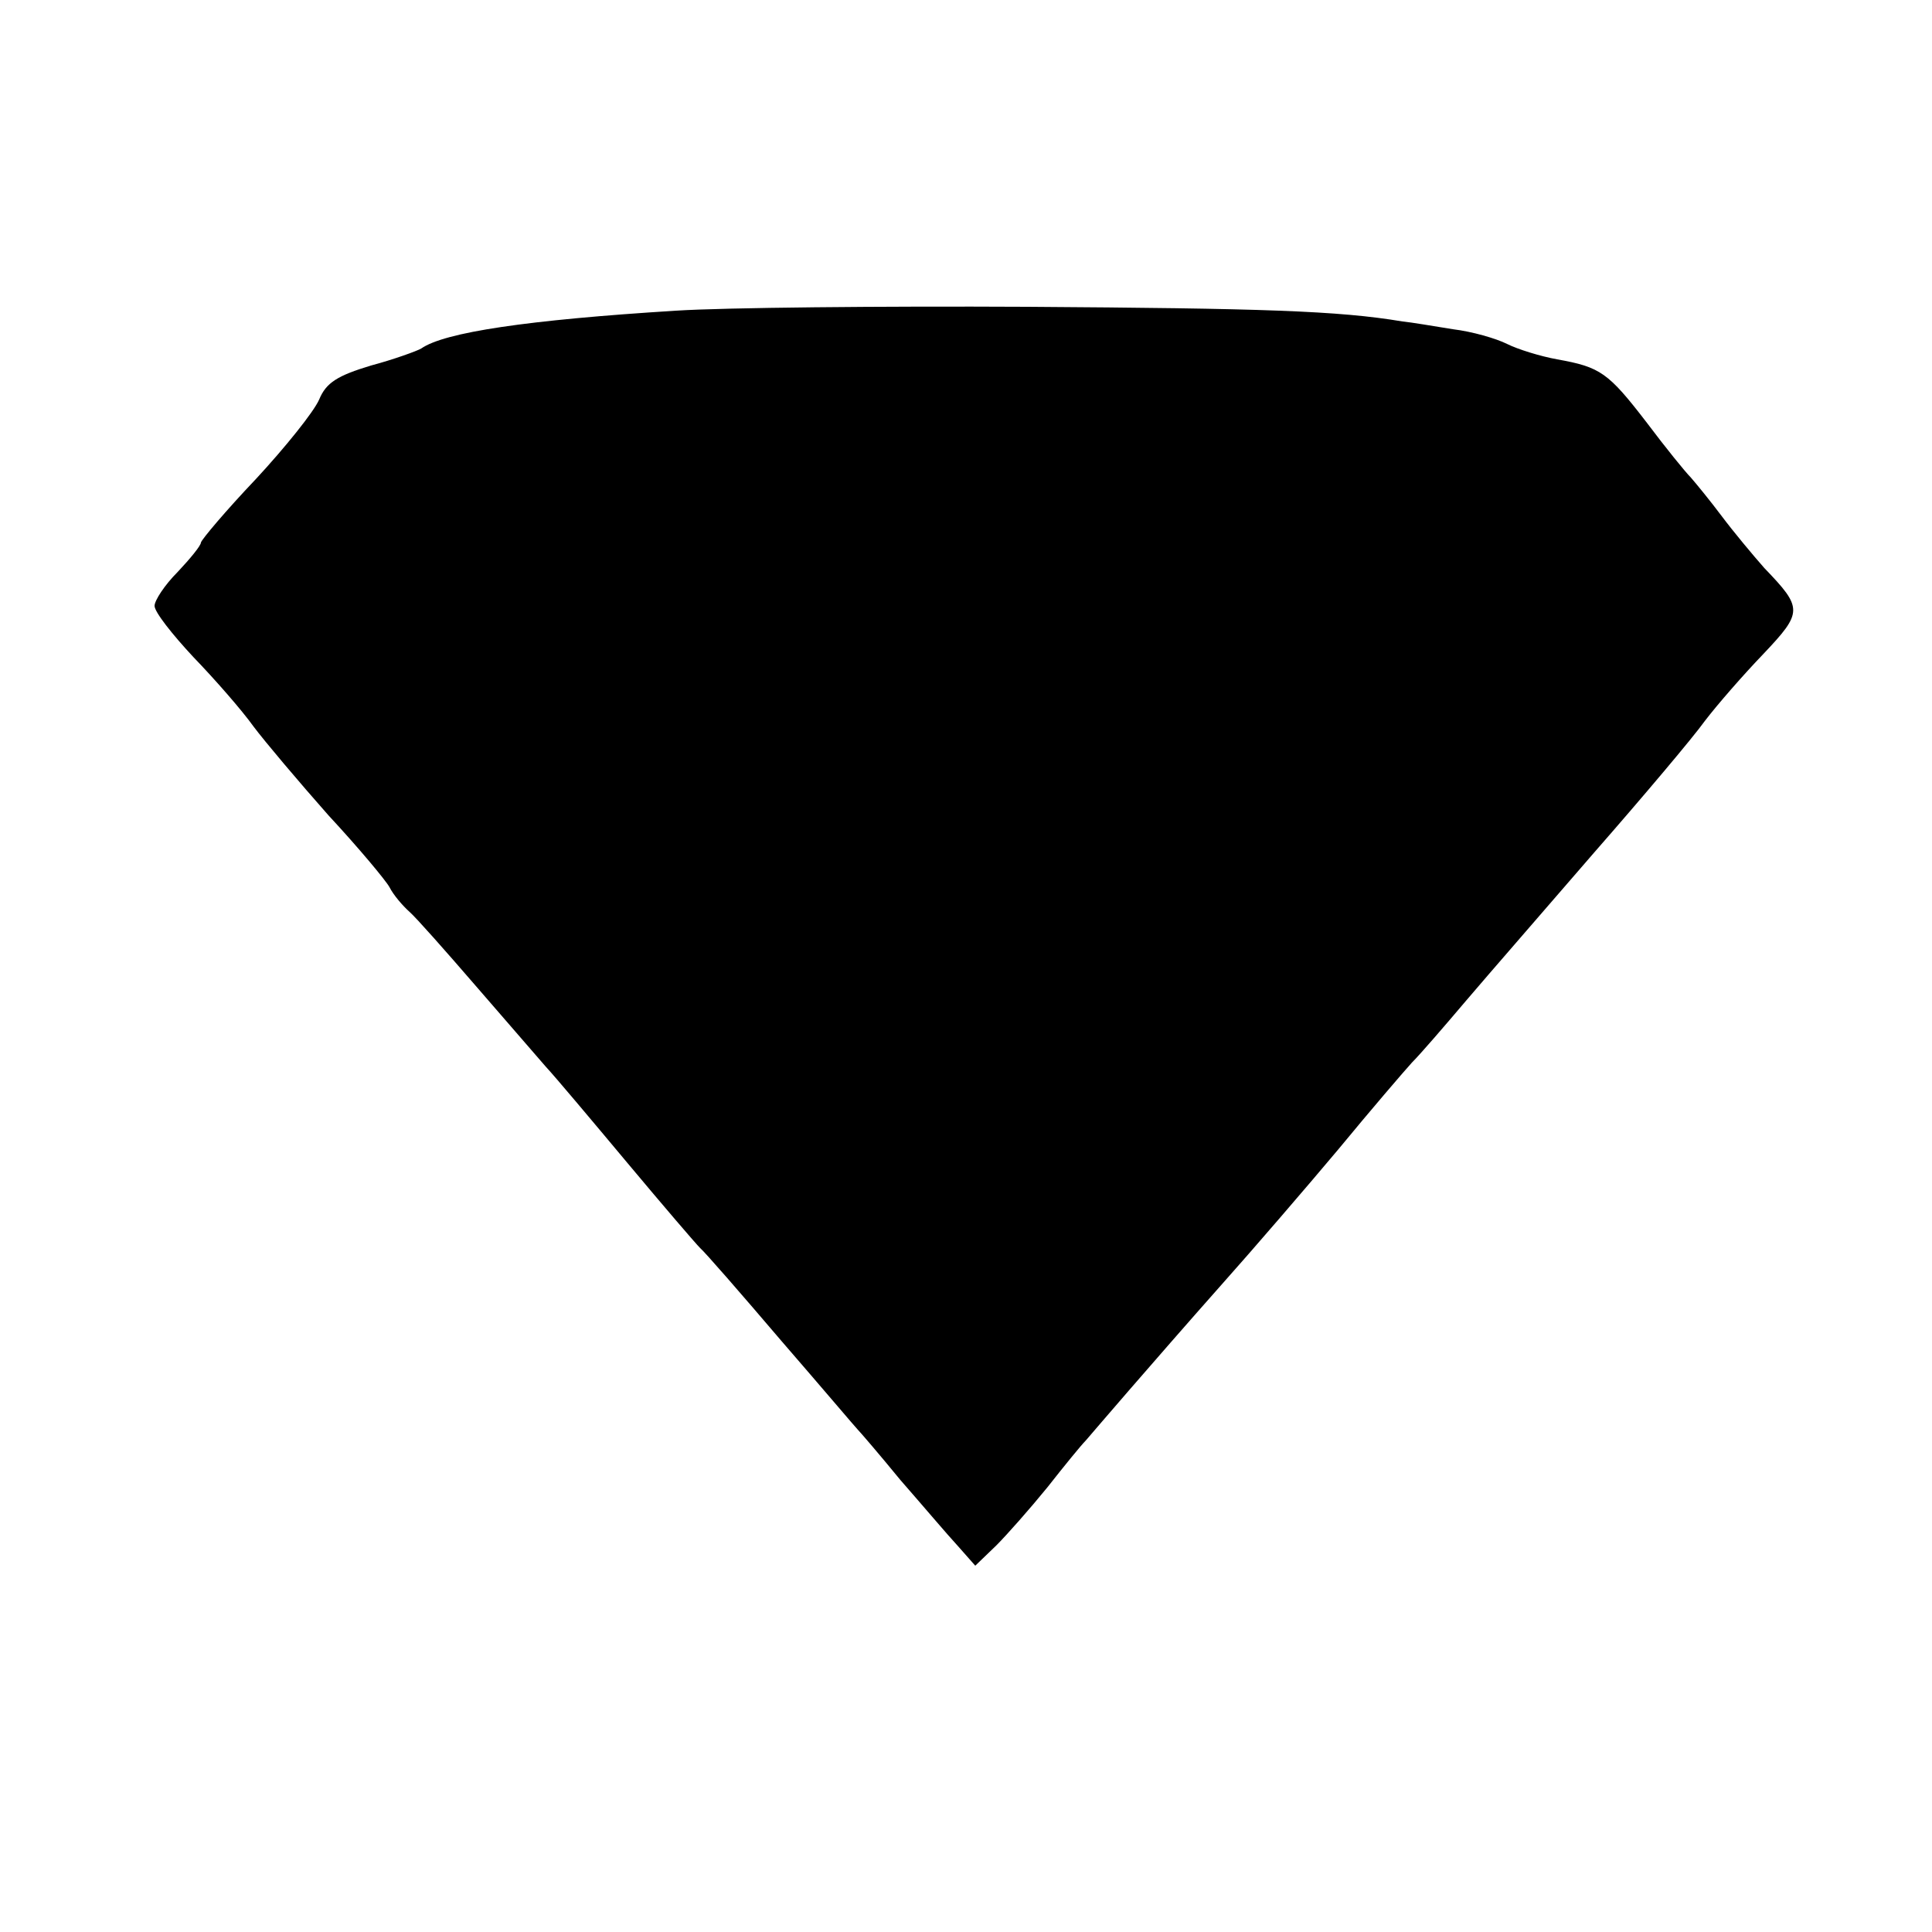 <?xml version="1.0" standalone="no"?>
<!DOCTYPE svg PUBLIC "-//W3C//DTD SVG 20010904//EN"
 "http://www.w3.org/TR/2001/REC-SVG-20010904/DTD/svg10.dtd">
<svg version="1.0" xmlns="http://www.w3.org/2000/svg"
 width="250pt" height="250pt" viewBox="0 0 250 250"
 preserveAspectRatio="xMidYMid meet">
<g transform="translate(0,250) scale(0.1,-0.1)"
fill="#000000" stroke="none">
<path d="M875 2098 c-193 -12 -300 -28 -330 -49 -5 -3 -35 -14 -65 -22 -43
-13 -58 -22 -67 -44 -7 -16 -44 -62 -82 -103 -39 -41 -70 -78 -71 -82 0 -4
-14 -21 -30 -38 -17 -17 -30 -37 -30 -44 0 -8 23 -37 50 -66 28 -29 63 -69 78
-90 15 -20 59 -72 97 -115 39 -42 74 -84 79 -93 5 -10 17 -24 26 -32 9 -8 47
-51 85 -95 38 -44 79 -91 91 -105 13 -14 60 -70 106 -125 46 -55 88 -104 94
-110 6 -5 53 -59 105 -120 52 -60 96 -112 99 -115 3 -3 28 -32 55 -65 28 -32
61 -71 74 -85 l23 -26 27 26 c14 14 44 48 66 75 22 28 44 55 50 61 5 6 31 36
56 65 26 30 80 92 120 137 41 46 109 125 151 175 42 51 85 101 95 112 11 11
42 47 70 80 28 33 103 119 166 192 63 72 128 149 143 170 16 21 50 60 76 87
51 54 51 59 1 111 -15 17 -40 47 -55 67 -15 20 -33 42 -40 50 -7 7 -33 39 -57
71 -50 65 -60 72 -116 82 -22 4 -51 13 -65 20 -14 7 -45 16 -70 19 -25 4 -54
9 -65 10 -83 14 -183 17 -485 19 -190 1 -394 -1 -455 -5z"/>
</g>
</svg>
